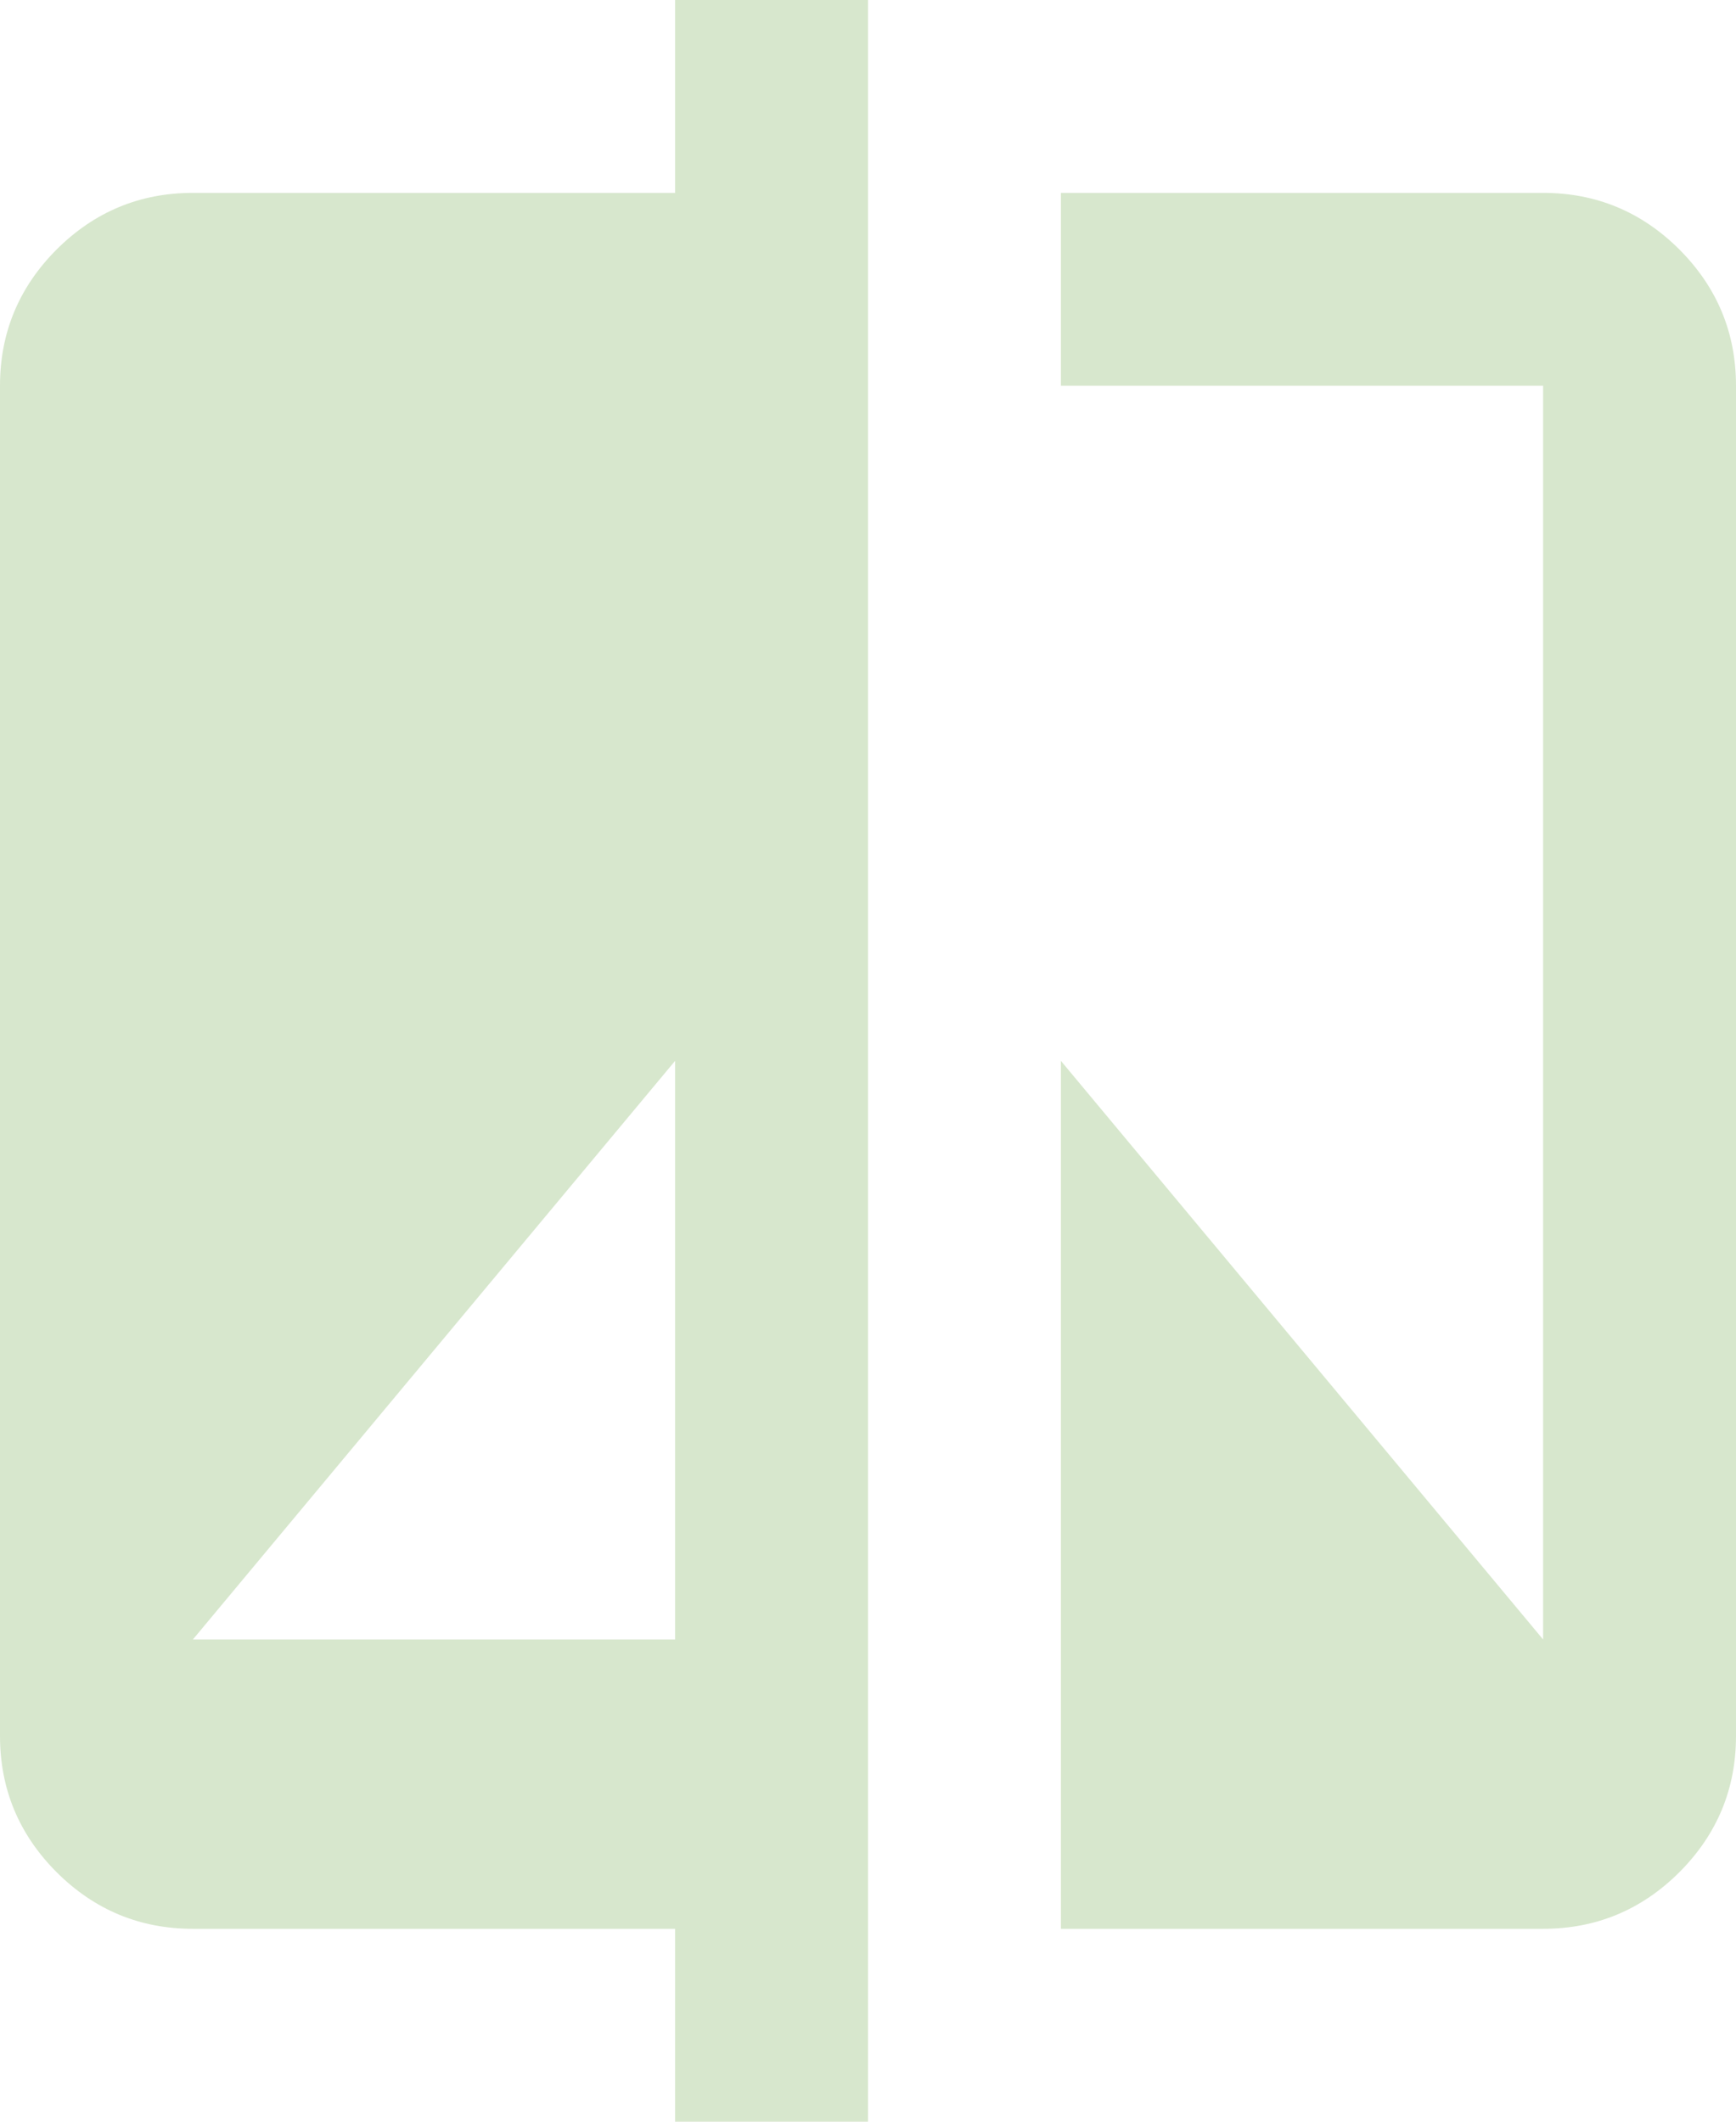 <svg width="18" height="22" viewBox="0 0 18 22" fill="none" xmlns="http://www.w3.org/2000/svg">
<path d="M7 22V20H2C1.45 20 0.979 19.804 0.587 19.413C0.196 19.021 0 18.55 0 18V4C0 3.45 0.196 2.979 0.587 2.587C0.979 2.196 1.45 2 2 2H7V0H9V22H7ZM2 17H7V11L2 17ZM11 20V11L16 17V4H11V2H16C16.55 2 17.021 2.196 17.413 2.587C17.804 2.979 18 3.45 18 4V18C18 18.55 17.804 19.021 17.413 19.413C17.021 19.804 16.55 20 16 20H11Z" fill="#D7E7CD"/>
</svg>
